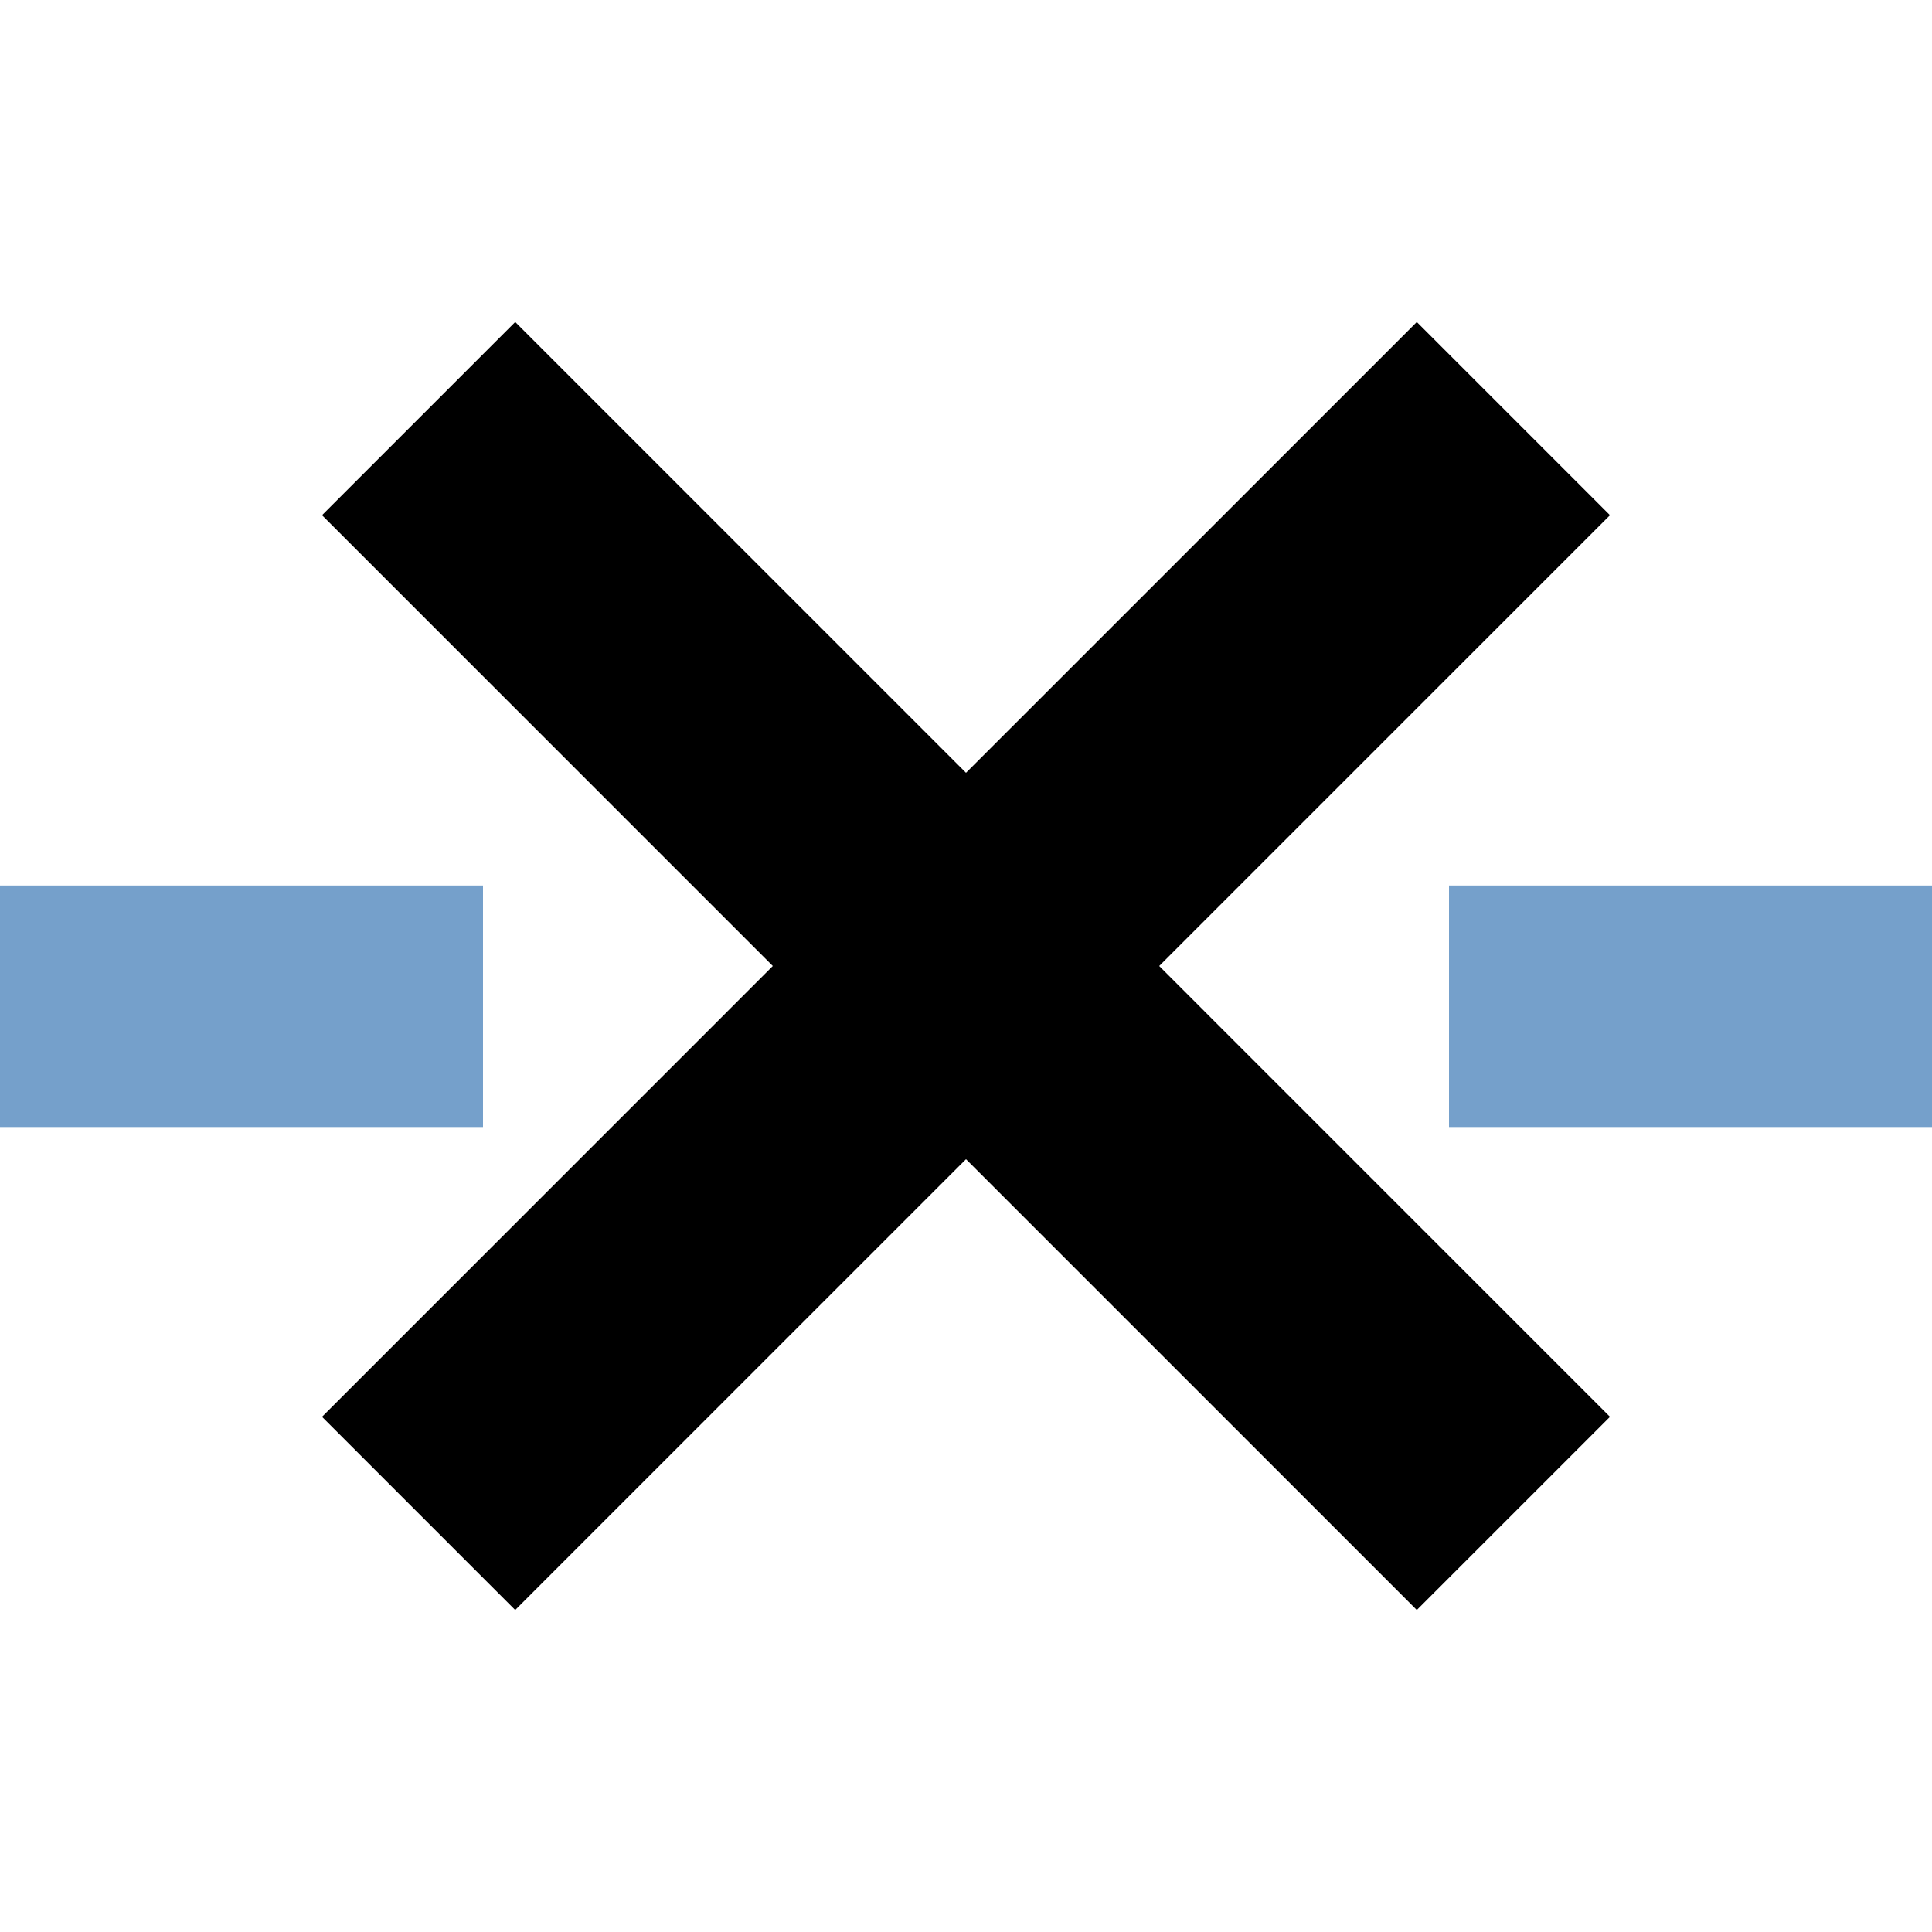 <?xml version="1.0" encoding="UTF-8" standalone="no"?>
<svg
   xmlns:dc="http://purl.org/dc/elements/1.1/"
   xmlns:cc="http://creativecommons.org/ns#"
   xmlns:rdf="http://www.w3.org/1999/02/22-rdf-syntax-ns#"
   xmlns:svg="http://www.w3.org/2000/svg"
   xmlns="http://www.w3.org/2000/svg"
   xmlns:sodipodi="http://sodipodi.sourceforge.net/DTD/sodipodi-0.dtd"
   xmlns:inkscape="http://www.inkscape.org/namespaces/inkscape"
   version="1.1"
   width="128"
   height="128"
   viewBox="0 0 128.00 128.00"
   enable-background="new 0 0 128.00 128.00"
   xml:space="preserve"
   id="svg13455"
   sodipodi:docname="cad.logicad.disconnected.svg"
   inkscape:version="0.92.1 r15371"><defs
     id="defs13459" /><sodipodi:namedview
     pagecolor="#ffffff"
     bordercolor="#666666"
     borderopacity="1"
     objecttolerance="10"
     gridtolerance="10"
     guidetolerance="10"
     inkscape:pageopacity="0"
     inkscape:pageshadow="2"
     inkscape:window-width="1138"
     inkscape:window-height="755"
     id="namedview13457"
     showgrid="false"
     inkscape:zoom="1.84375"
     inkscape:cx="74.408136"
     inkscape:cy="64"
     inkscape:window-x="173"
     inkscape:window-y="299"
     inkscape:window-maximized="0"
     inkscape:current-layer="svg13455" /><path
     d="M 34.134,21.334 64,51.2 93.867,21.334 106.666,34.134 76.8,64 106.666,93.867 93.867,106.666 64,76.8 34.133,106.666 21.334,93.867 51.2,64 21.334,34.133 Z"
     id="path13449"
     inkscape:connector-curvature="0"
     style="fill:#000000;fill-opacity:1;stroke-width:0.206;stroke-linejoin:round;stroke:none;stroke-opacity:1" /><rect
     x="96"
     y="58.667"
     width="32"
     height="16"
     id="rect13451"
     style="fill:#75a0cb;fill-opacity:1;stroke-width:0.206;stroke-linejoin:round" /><rect
     x="9.5367432e-007"
     y="58.667"
     width="32"
     height="16"
     id="rect13453"
     style="fill:#75a0cb;fill-opacity:1;stroke-width:0.206;stroke-linejoin:round;stroke:none;stroke-opacity:1" /></svg>